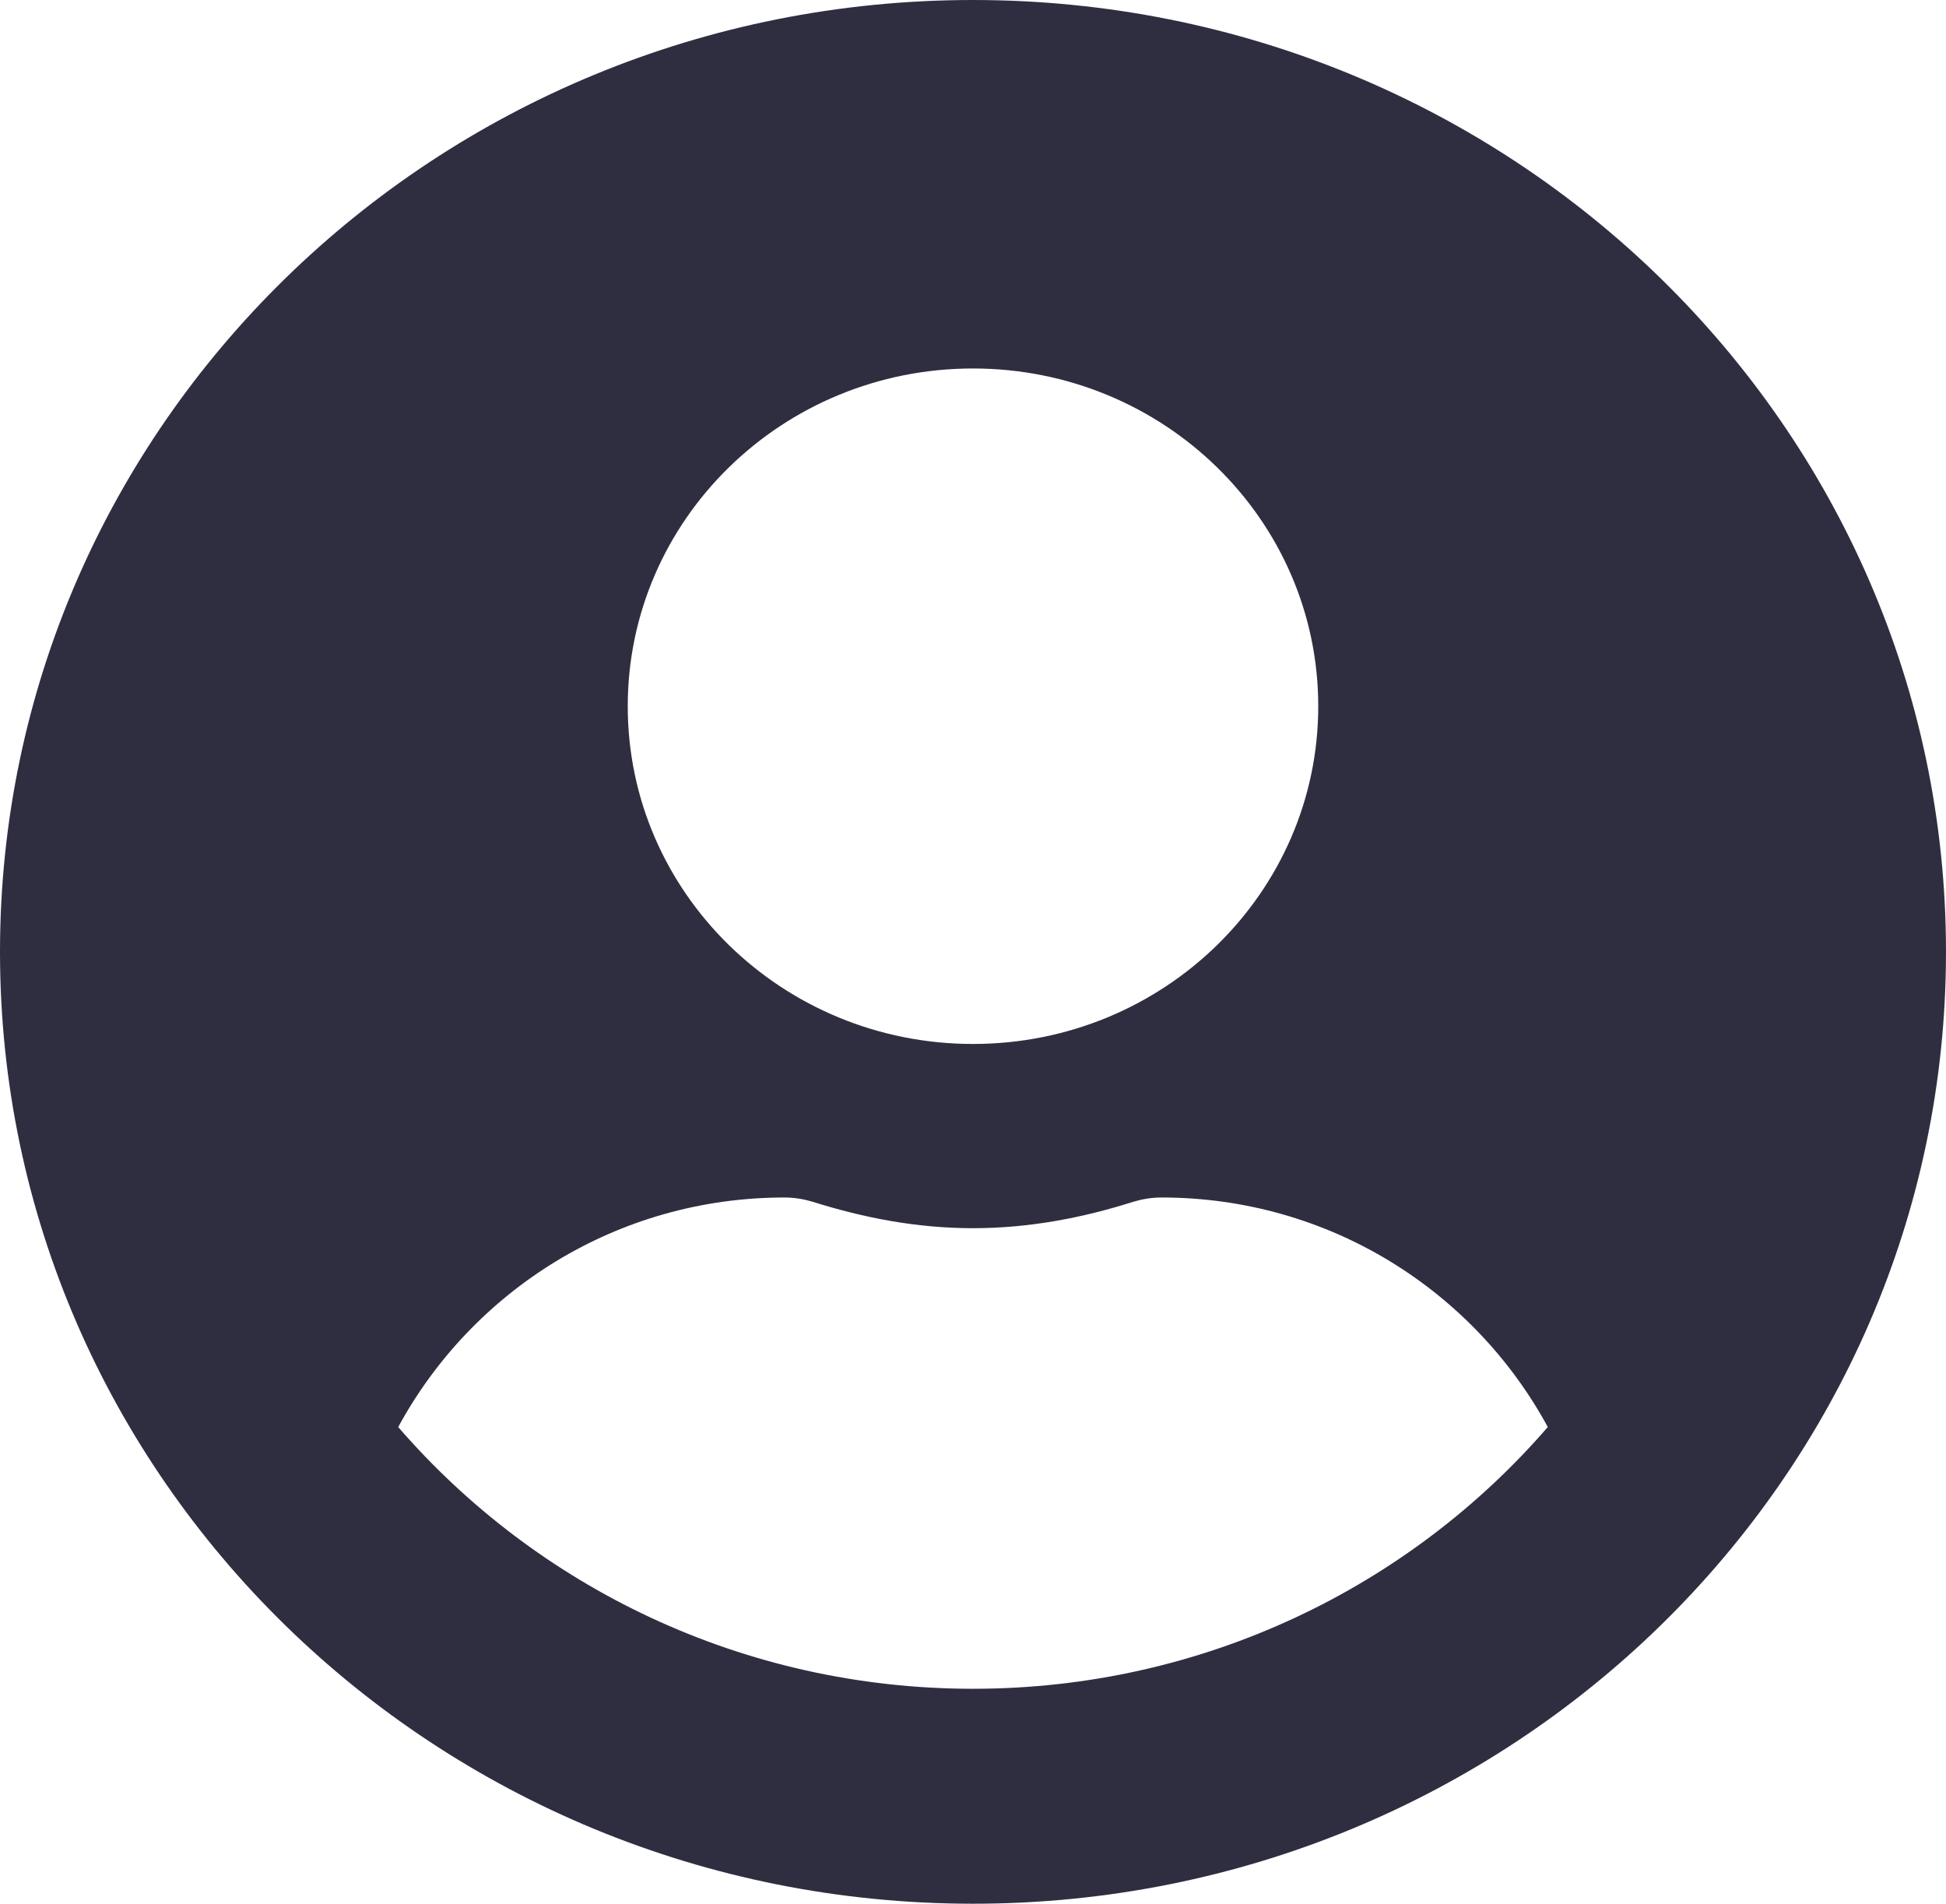 <svg width="46" height="45" viewBox="0 0 46 45" fill="none" xmlns="http://www.w3.org/2000/svg">
<path d="M23 0C10.294 0 0 10.071 0 22.5C0 34.929 10.294 45 23 45C35.706 45 46 34.929 46 22.5C46 10.071 35.706 0 23 0ZM23 8.71C27.507 8.71 31.161 12.284 31.161 16.694C31.161 21.103 27.507 24.677 23 24.677C18.493 24.677 14.839 21.103 14.839 16.694C14.839 12.284 18.493 8.71 23 8.71ZM23 39.919C17.556 39.919 12.678 37.506 9.413 33.732C11.157 30.52 14.57 28.306 18.548 28.306C18.771 28.306 18.994 28.343 19.207 28.406C20.413 28.787 21.674 29.032 23 29.032C24.326 29.032 25.597 28.787 26.793 28.406C27.006 28.343 27.229 28.306 27.452 28.306C31.43 28.306 34.843 30.52 36.587 33.732C33.322 37.506 28.444 39.919 23 39.919Z" fill="#2F2E41"/>
</svg>
